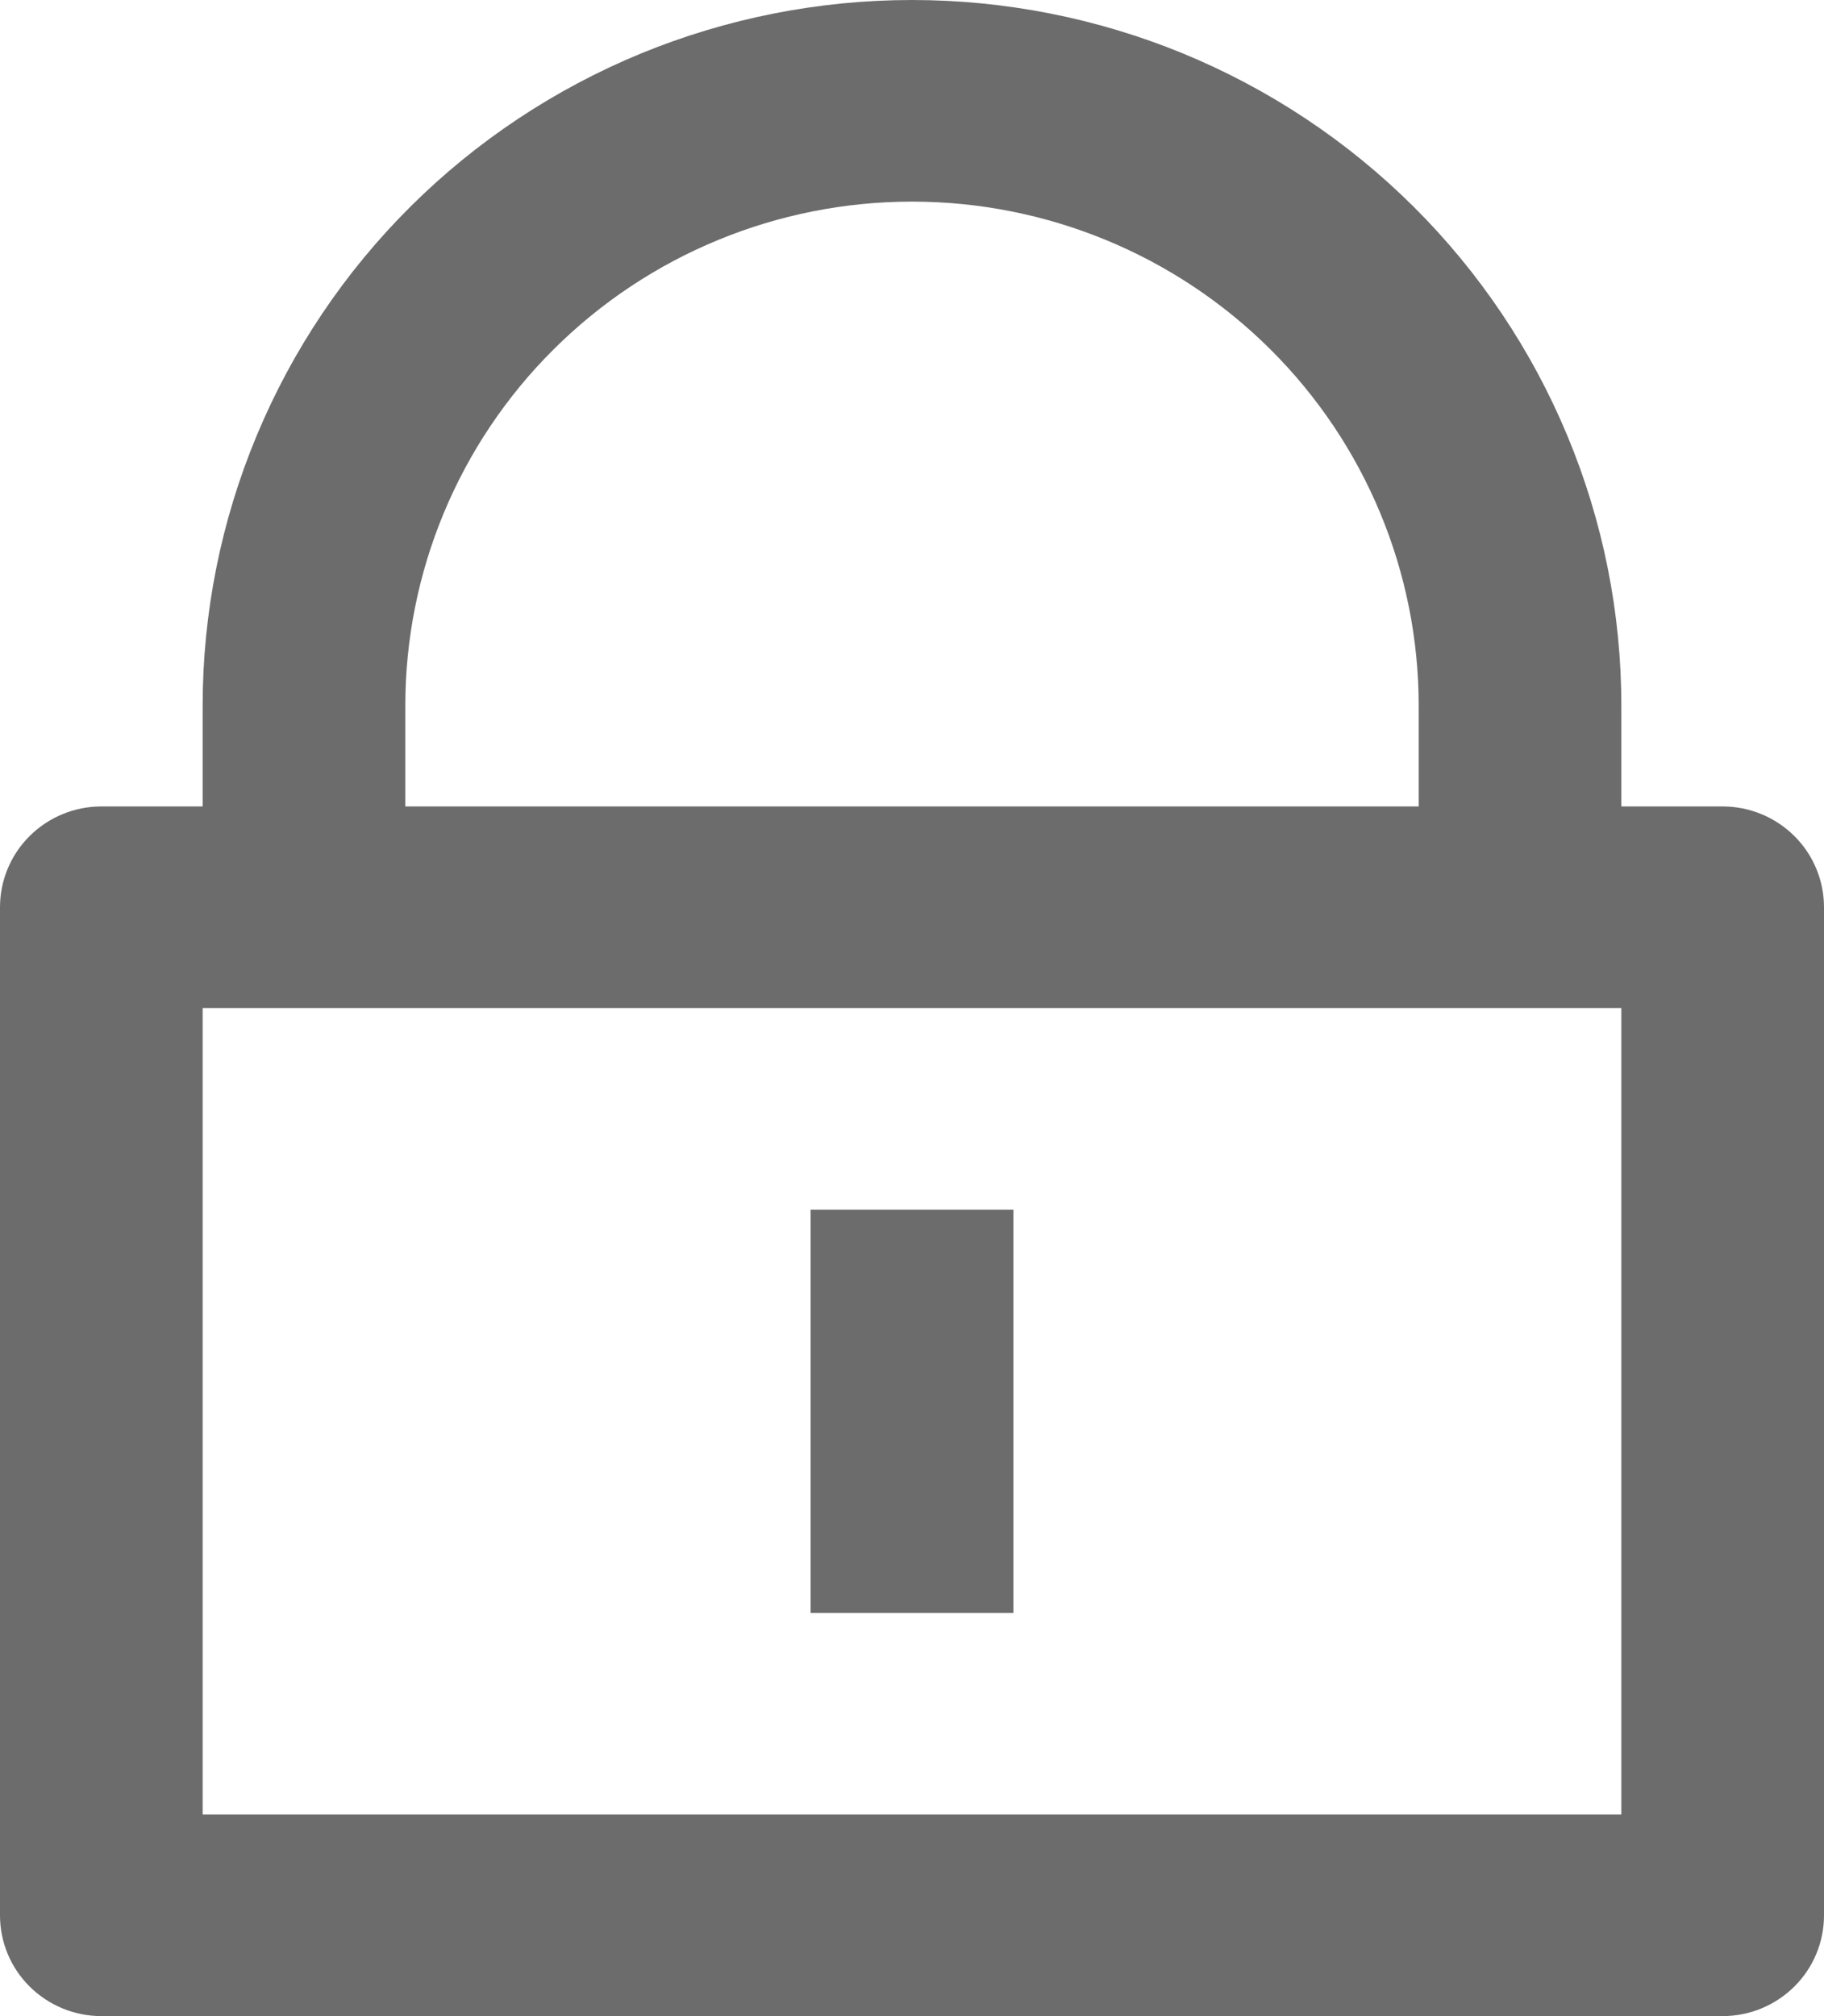 <svg width="19" height="21" viewBox="0 0 19 21" fill="none" xmlns="http://www.w3.org/2000/svg">
<path d="M16.889 8.4H17.944C18.224 8.4 18.493 8.511 18.691 8.708C18.889 8.904 19 9.172 19 9.45V19.95C19 20.229 18.889 20.496 18.691 20.692C18.493 20.889 18.224 21 17.944 21H1.056C0.776 21 0.507 20.889 0.309 20.692C0.111 20.496 0 20.229 0 19.95V9.45C0 9.172 0.111 8.904 0.309 8.708C0.507 8.511 0.776 8.4 1.056 8.4H2.111V7.35C2.111 6.385 2.302 5.429 2.674 4.537C3.045 3.646 3.589 2.835 4.275 2.153C4.961 1.47 5.776 0.929 6.672 0.559C7.569 0.19 8.53 0 9.5 0C10.47 0 11.431 0.19 12.328 0.559C13.224 0.929 14.039 1.47 14.725 2.153C15.411 2.835 15.955 3.646 16.326 4.537C16.698 5.429 16.889 6.385 16.889 7.35V8.4ZM2.111 10.5V18.9H16.889V10.5H2.111ZM8.444 12.6H10.556V16.8H8.444V12.6ZM14.778 8.4V7.35C14.778 5.958 14.222 4.622 13.232 3.638C12.242 2.653 10.9 2.1 9.5 2.1C8.1 2.1 6.758 2.653 5.768 3.638C4.778 4.622 4.222 5.958 4.222 7.35V8.4H14.778Z" fill="#6C6C6C"/>
</svg>
